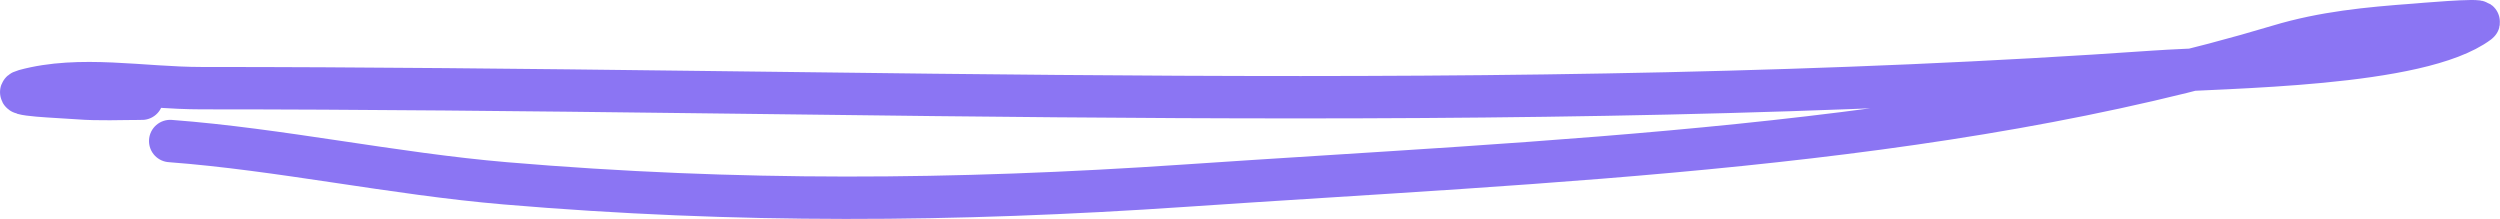 <?xml version="1.0" encoding="UTF-8"?>
<svg xmlns="http://www.w3.org/2000/svg" width="354" height="31" viewBox="0 0 354 31" fill="none">
  <path d="M24.097 19.97C39.598 21.132 55.717 24.617 71.553 25.958C104.297 28.731 135.118 28.519 167.794 26.291C219.188 22.786 274.339 21.004 322.69 6.496C329.015 4.598 335.25 3.995 341.983 3.502C342.18 3.487 351.655 2.651 350.964 3.169C342.646 9.408 315.162 9.449 305.061 10.155C213.291 16.573 120.525 12.484 28.532 12.484C20.178 12.484 11.325 10.675 3.474 12.817C1.069 13.473 8.469 13.697 11.014 13.898C14.01 14.135 17.095 13.981 20.106 13.981" stroke="#8B75F3" stroke-width="6" stroke-linecap="round"></path>
</svg>
